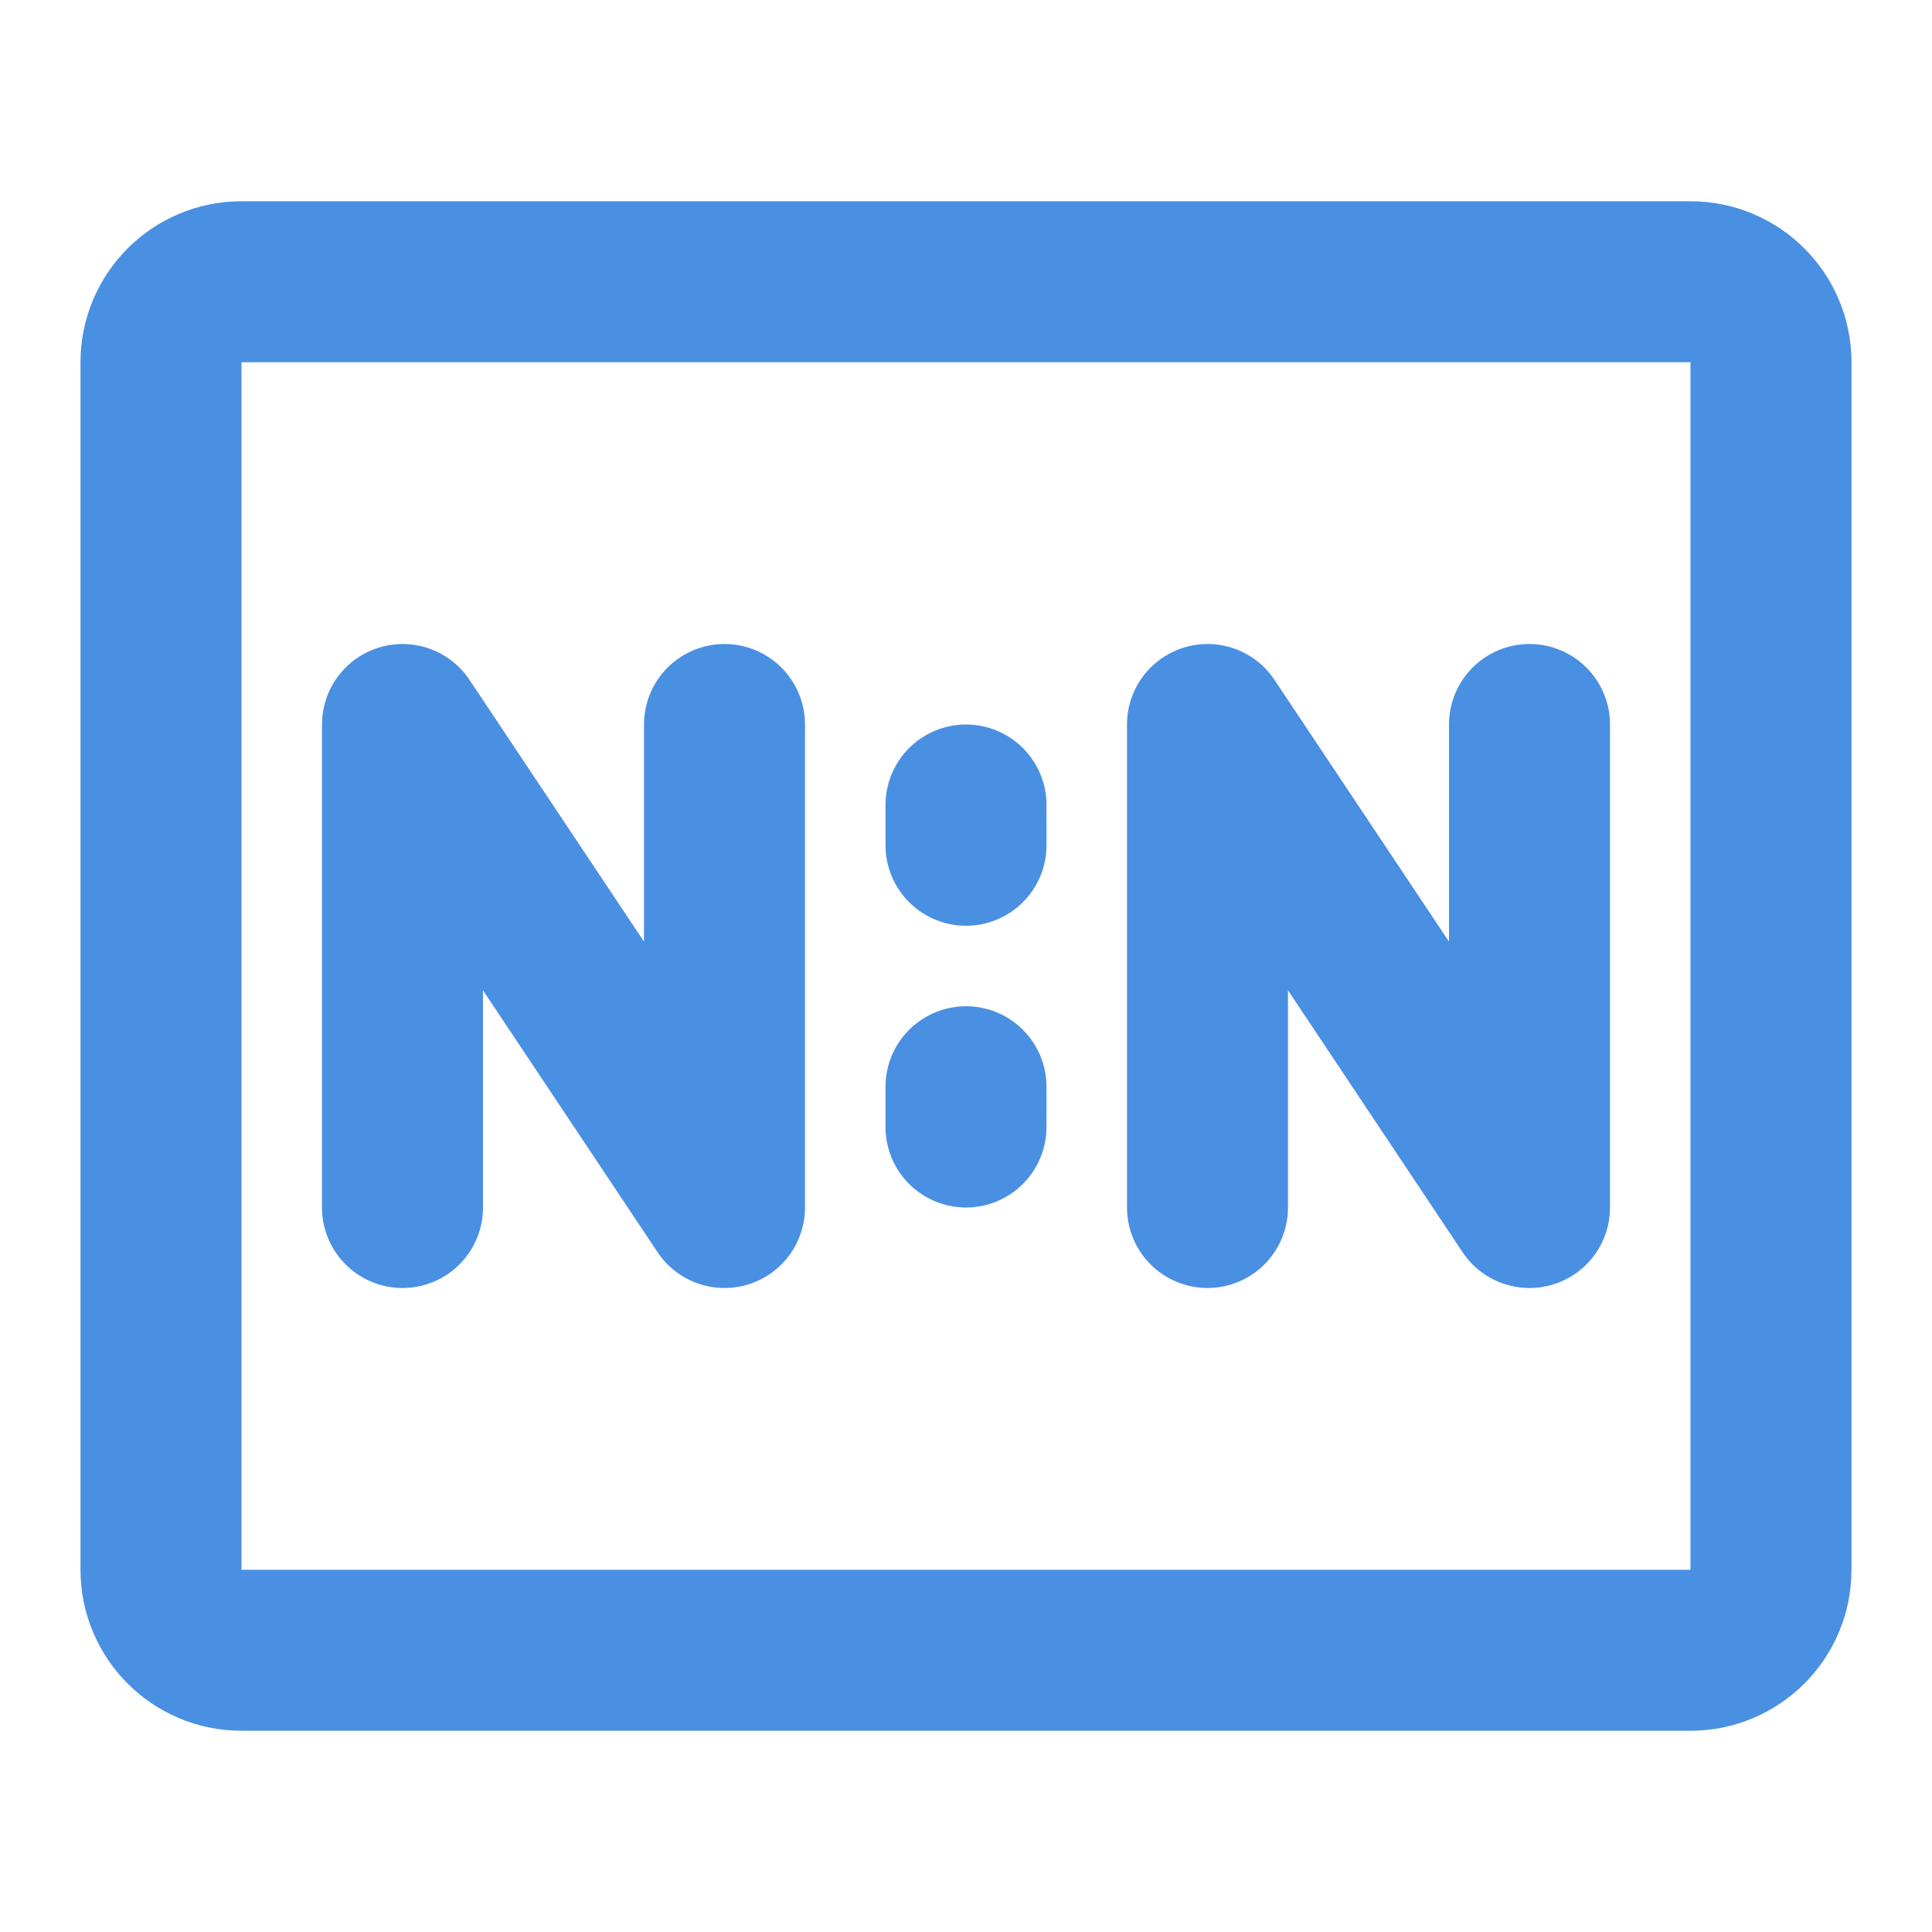 <?xml version="1.0" encoding="UTF-8"?><svg width="21" height="21" viewBox="0 0 48 48" fill="none" xmlns="http://www.w3.org/2000/svg"><path d="M42 7H6C4.895 7 4 7.895 4 9V39C4 40.105 4.895 41 6 41H42C43.105 41 44 40.105 44 39V9C44 7.895 43.105 7 42 7Z" fill="none" stroke="#4a90e2" stroke-width="4"/><path d="M30 30V18L38 30V18" stroke="#4a90e2" stroke-width="4" stroke-linecap="round" stroke-linejoin="round"/><path d="M10 30V18L18 30V18" stroke="#4a90e2" stroke-width="4" stroke-linecap="round" stroke-linejoin="round"/><path d="M24 20V21" stroke="#4a90e2" stroke-width="4" stroke-linecap="round"/><path d="M24 27V28" stroke="#4a90e2" stroke-width="4" stroke-linecap="round"/></svg>